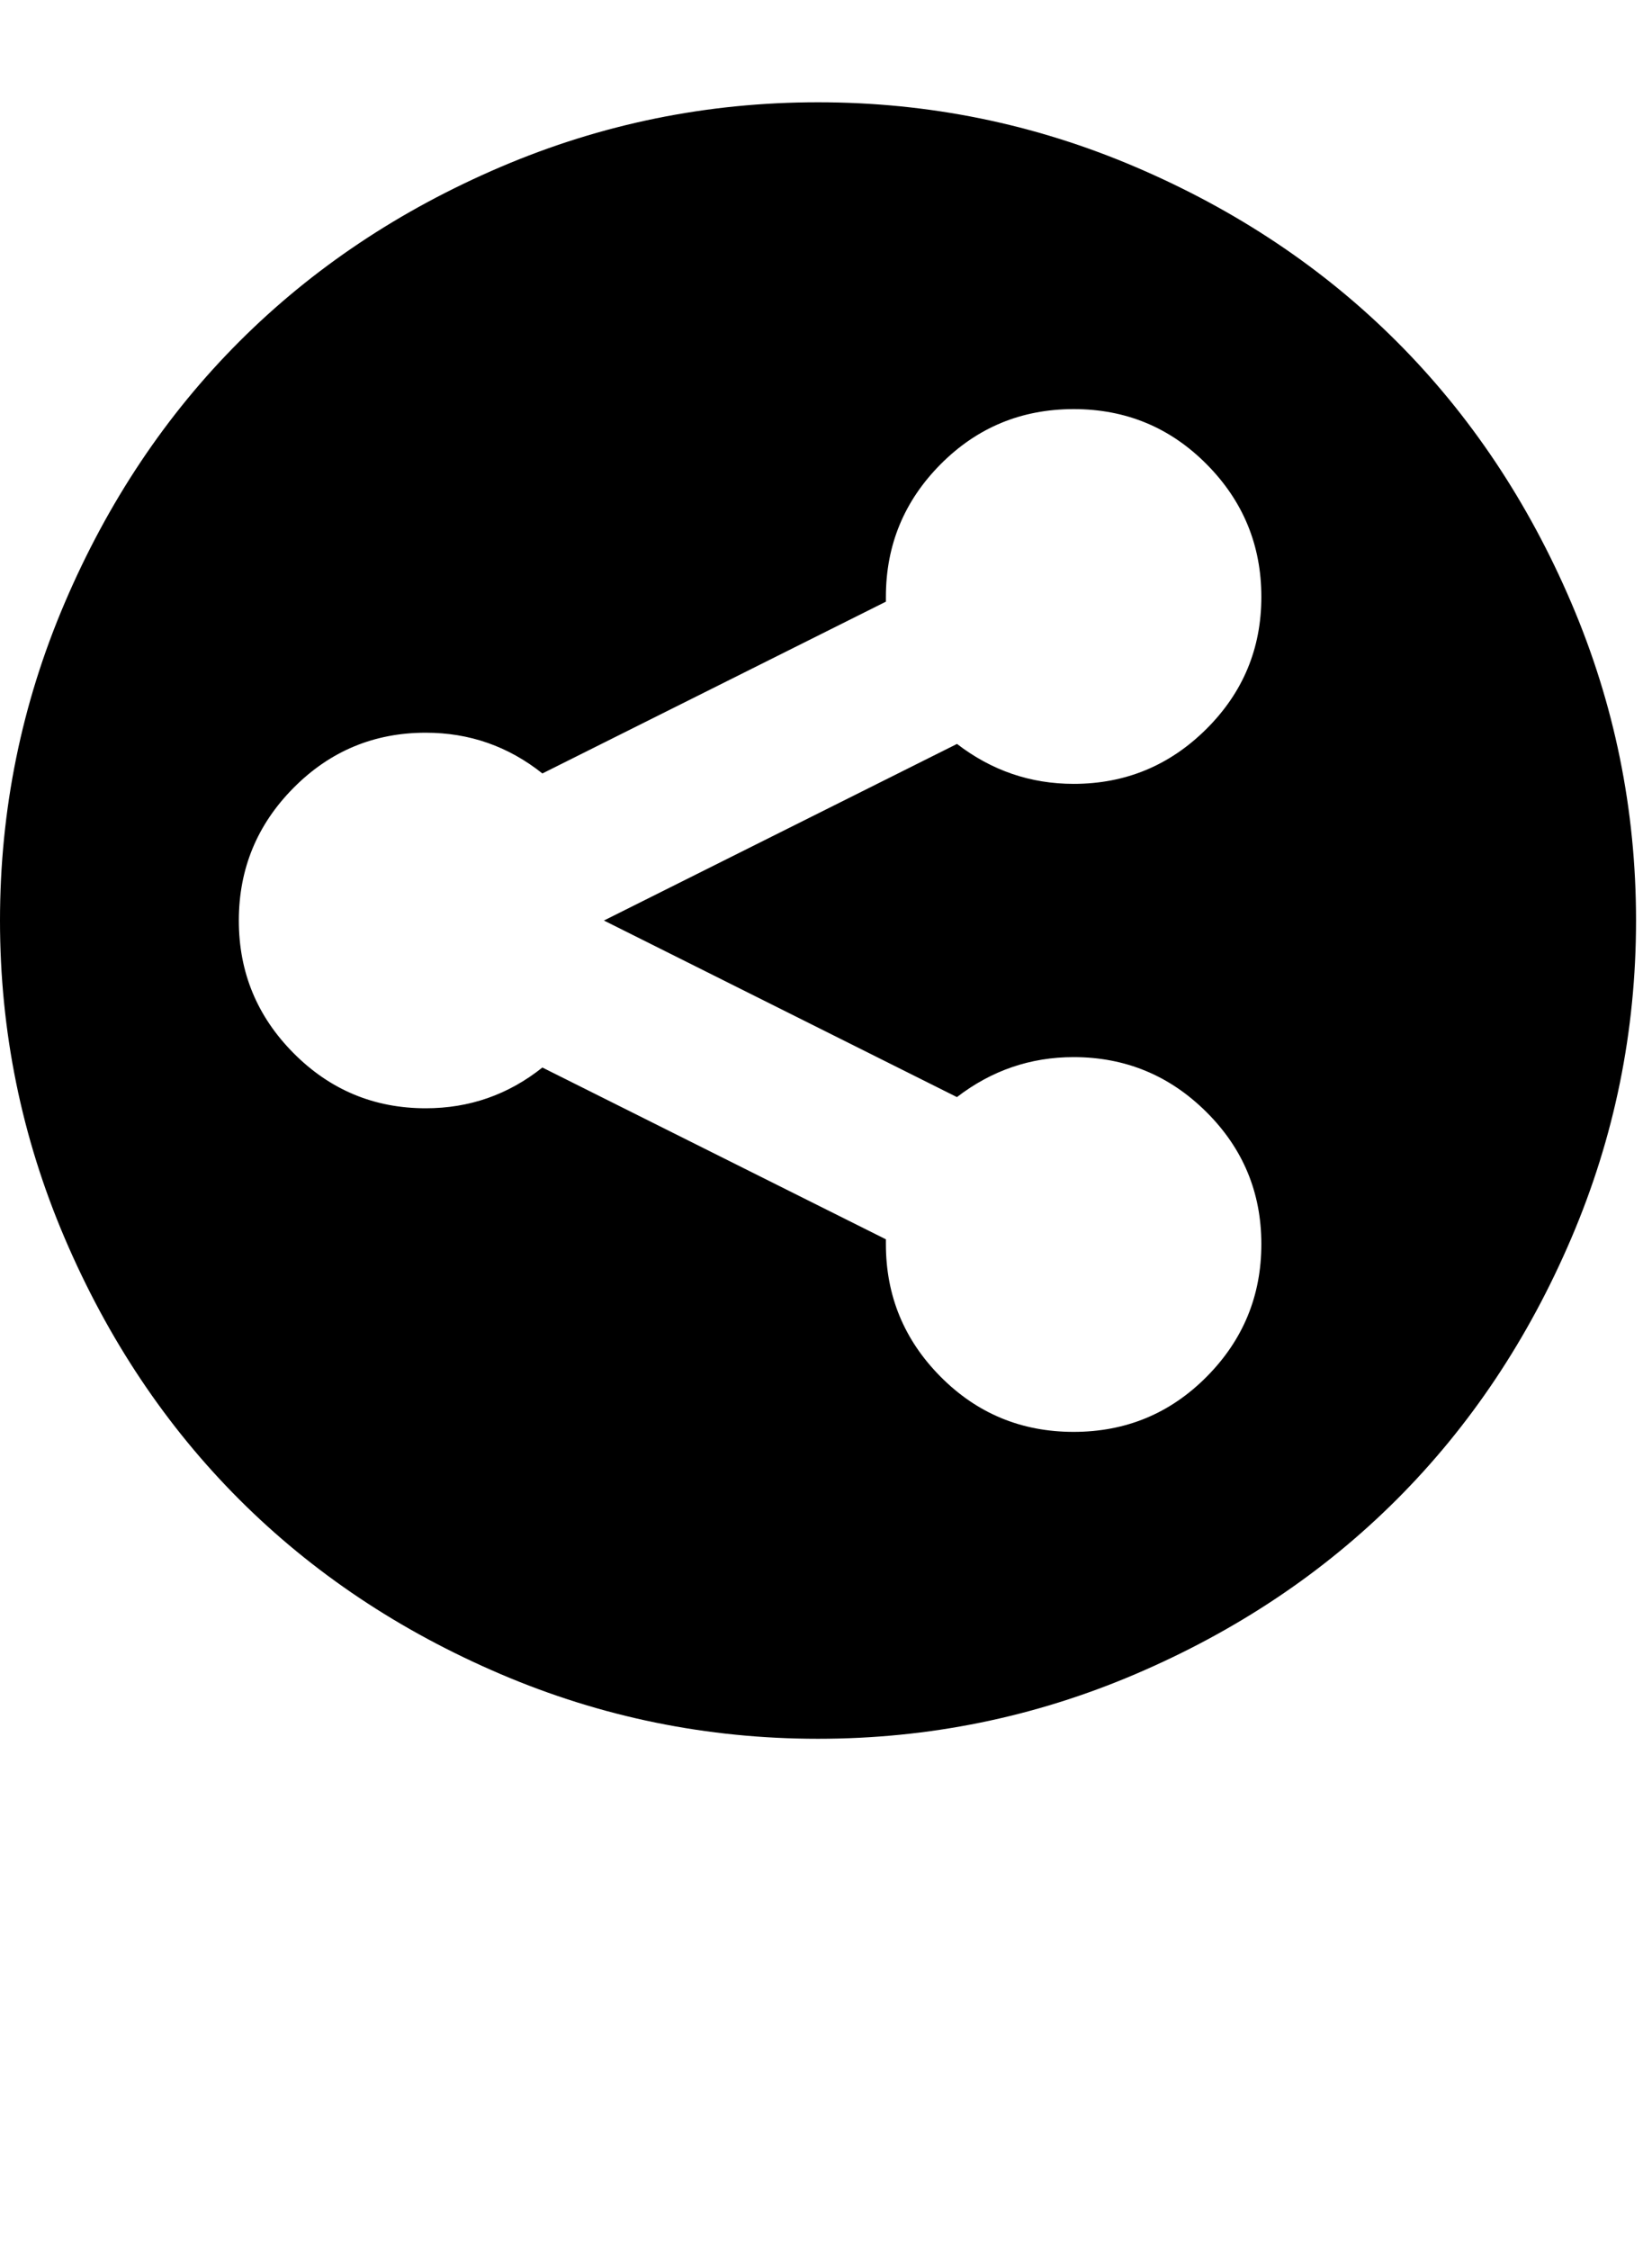 <?xml version="1.0" encoding="utf-8"?>
<!-- Generated by IcoMoon.io -->
<!DOCTYPE svg PUBLIC "-//W3C//DTD SVG 1.1//EN" "http://www.w3.org/Graphics/SVG/1.1/DTD/svg11.dtd">
<svg version="1.1" xmlns="http://www.w3.org/2000/svg" xmlns:xlink="http://www.w3.org/1999/xlink" width="47" height="64" viewBox="0 0 47 64">
	<path d="M23.273 2.909q4.727 0 9.034 1.841t7.432 4.966 4.966 7.432 1.841 9.034-1.841 9.034-4.966 7.432-7.432 4.966-9.034 1.841-9.034-1.841-7.432-4.966-4.966-7.432-1.841-9.034 1.841-9.034 4.966-7.432 7.432-4.966 9.034-1.841zM27.227 31.205l-10.045-5.023 10.045-5.023q1.477 1.136 3.318 1.136 2.205 0 3.773-1.557t1.568-3.761-1.557-3.773-3.784-1.568-3.784 1.568-1.557 3.773v0.136l-9.773 4.886q-1.455-1.159-3.318-1.159-2.205 0-3.761 1.568t-1.557 3.773 1.557 3.773 3.761 1.568q1.864 0 3.318-1.159l9.773 4.886v0.136q0 2.205 1.557 3.773t3.784 1.568 3.784-1.568 1.557-3.773-1.568-3.761-3.773-1.557q-1.841 0-3.318 1.136z" />
</svg>
